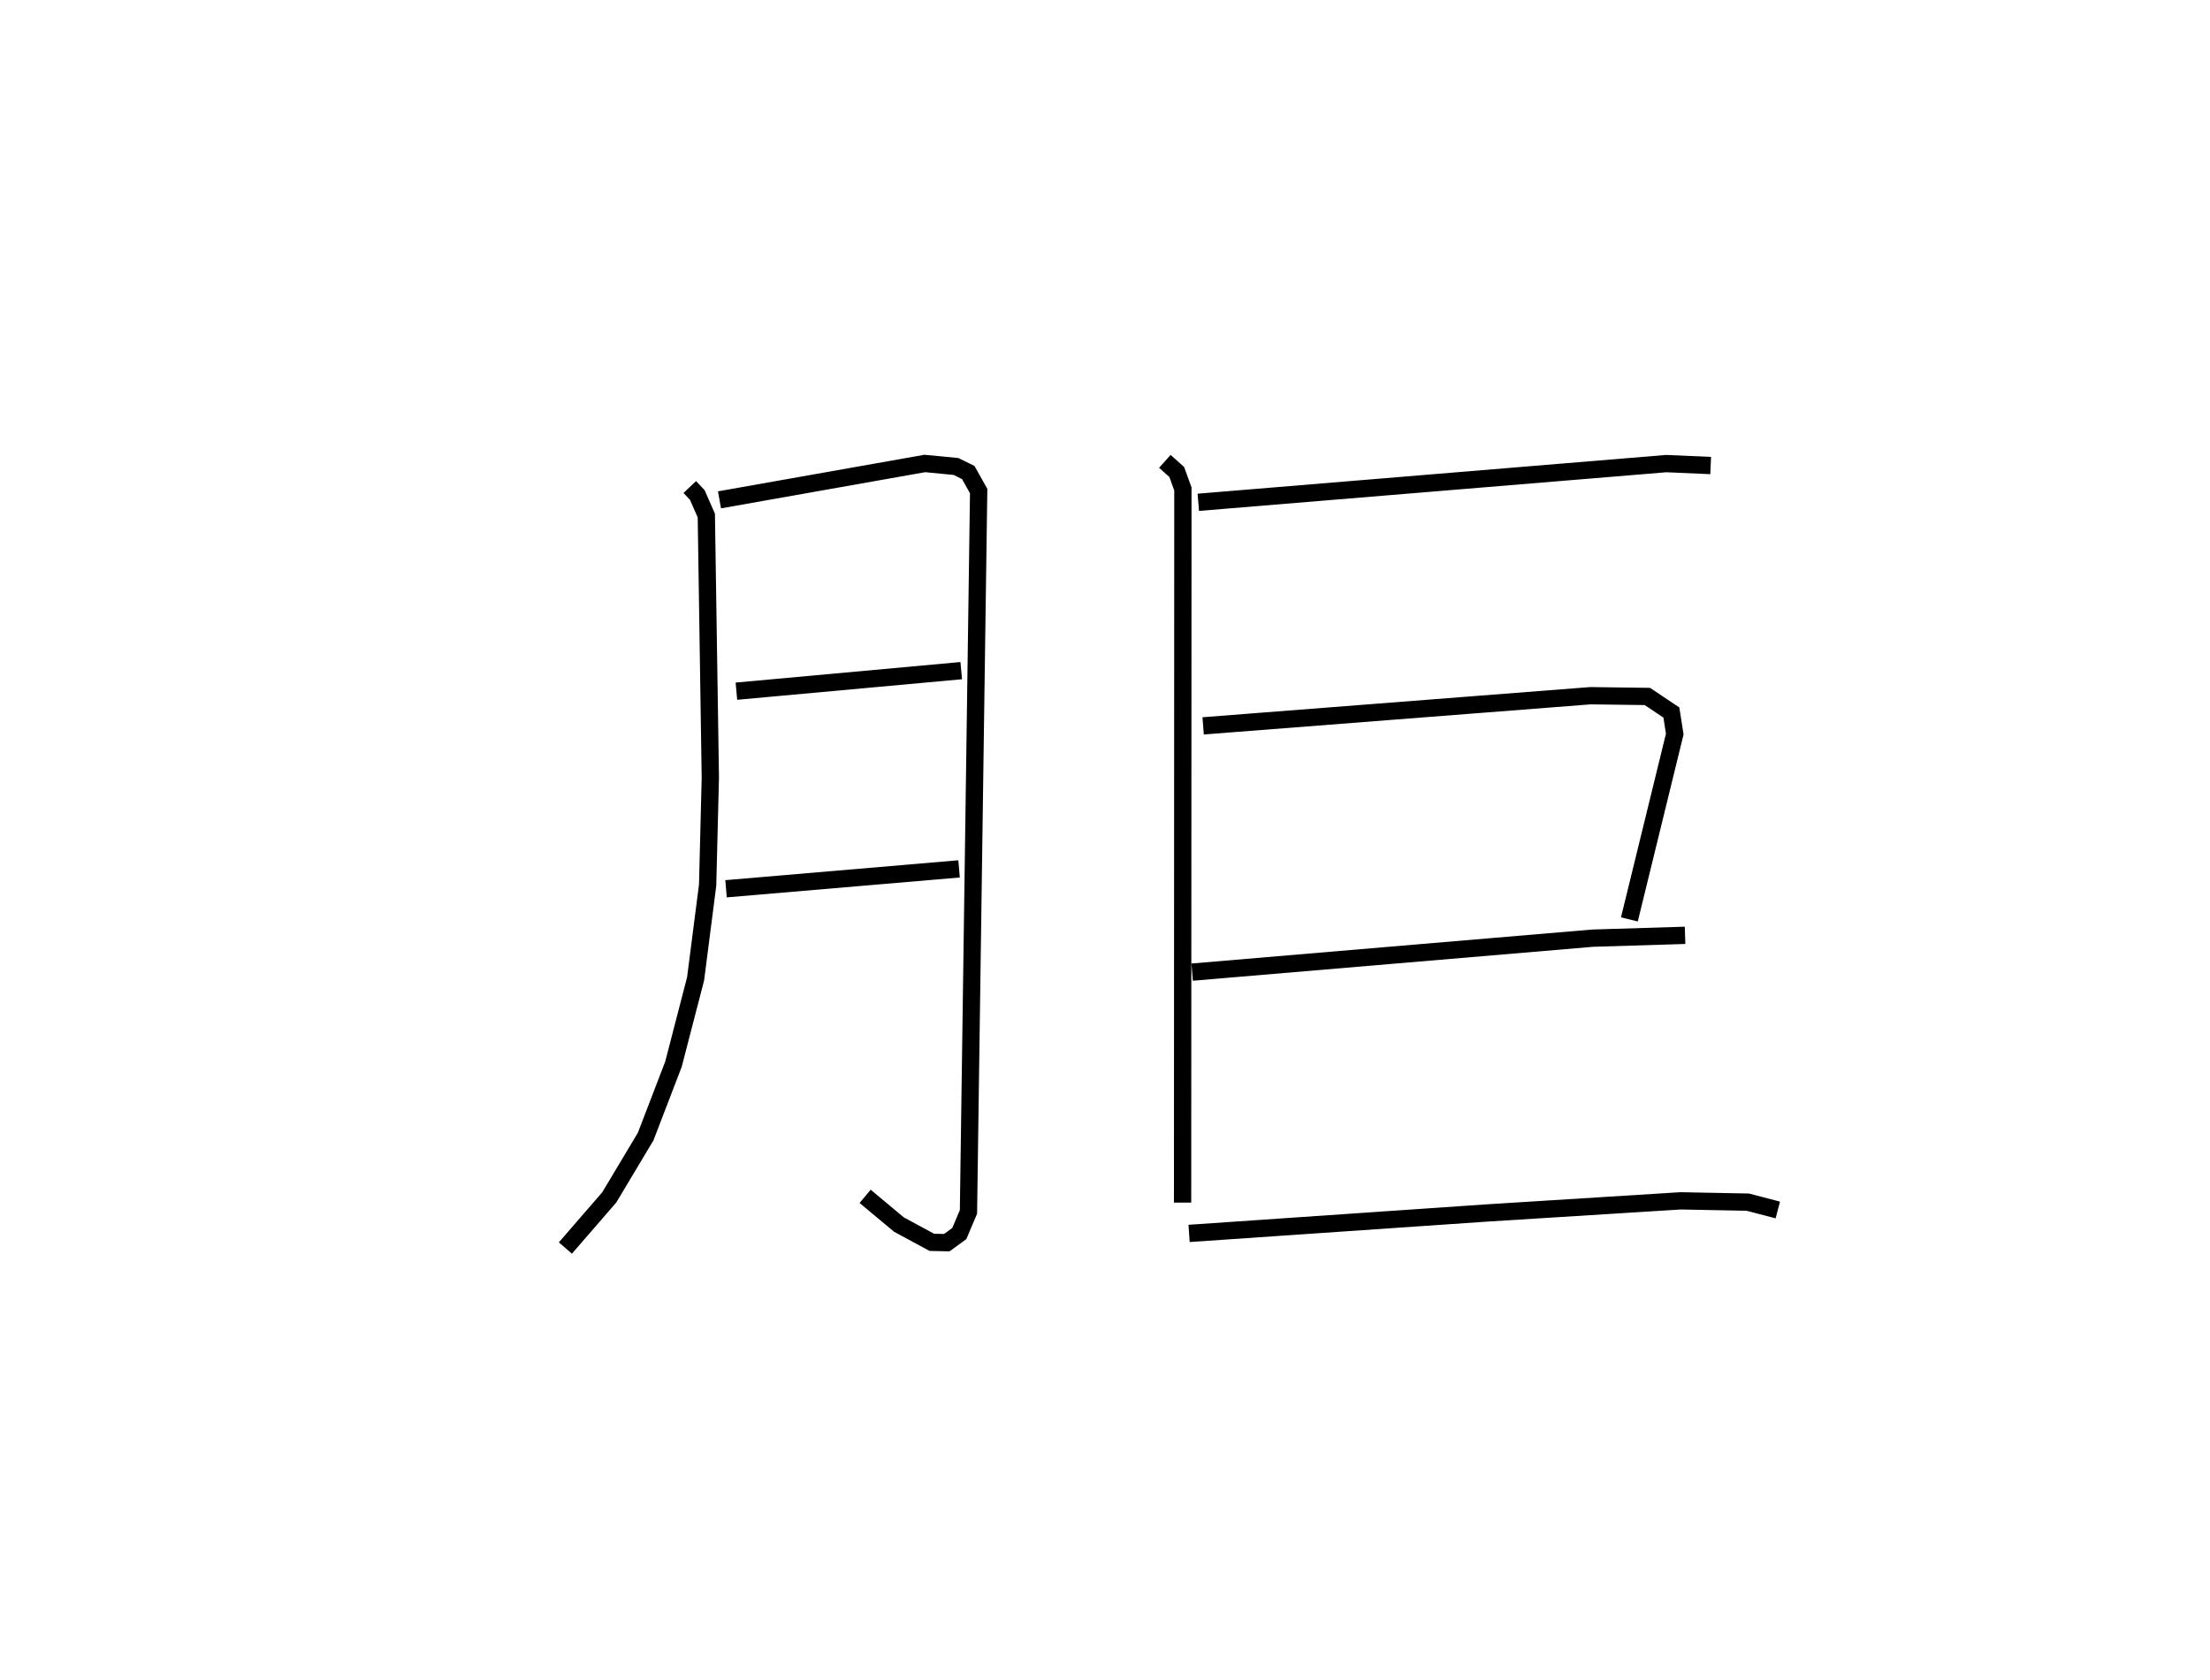 <?xml version="1.0" encoding="utf-8" ?>
<svg baseProfile="full" height="97.222" version="1.1" width="127.853" xmlns="http://www.w3.org/2000/svg" xmlns:ev="http://www.w3.org/2001/xml-events" xmlns:xlink="http://www.w3.org/1999/xlink"><defs /><rect fill="white" height="97.222" width="127.853" x="0" y="0" /><path d="M25,25 m0.0,0.0 m14.905,3.184 l0.433,0.458 0.524,1.194 l0.232,15.171 -0.156,6.209 l-0.696,5.426 -1.28,4.939 l-1.61,4.192 -2.107,3.521 l-2.536,2.927 m8.915,-43.295 l11.875,-2.105 1.805,0.173 l0.712,0.35 0.602,1.075 l-0.59,41.714 -0.531,1.251 l-0.723,0.527 -0.867,-0.019 l-1.898,-1.026 -1.96,-1.635 m-7.446,-29.233 l13.007,-1.189 m-13.607,12.623 l13.482,-1.151 m11.904,-23.583 l0.688,0.615 0.356,0.982 l-0.018,41.297 m0.909,-40.524 l27.07,-2.24 2.572,0.112 m-29.362,15.065 l22.404,-1.745 3.296,0.043 l1.389,0.931 0.195,1.246 l-2.625,10.725 m-25.295,3.051 l23.172,-1.966 5.344,-0.164 m-28.693,17.25 l17.202,-1.181 11.228,-0.704 l3.891,0.075 1.738,0.454 " fill="none" stroke="black" stroke-width="1" /></svg>